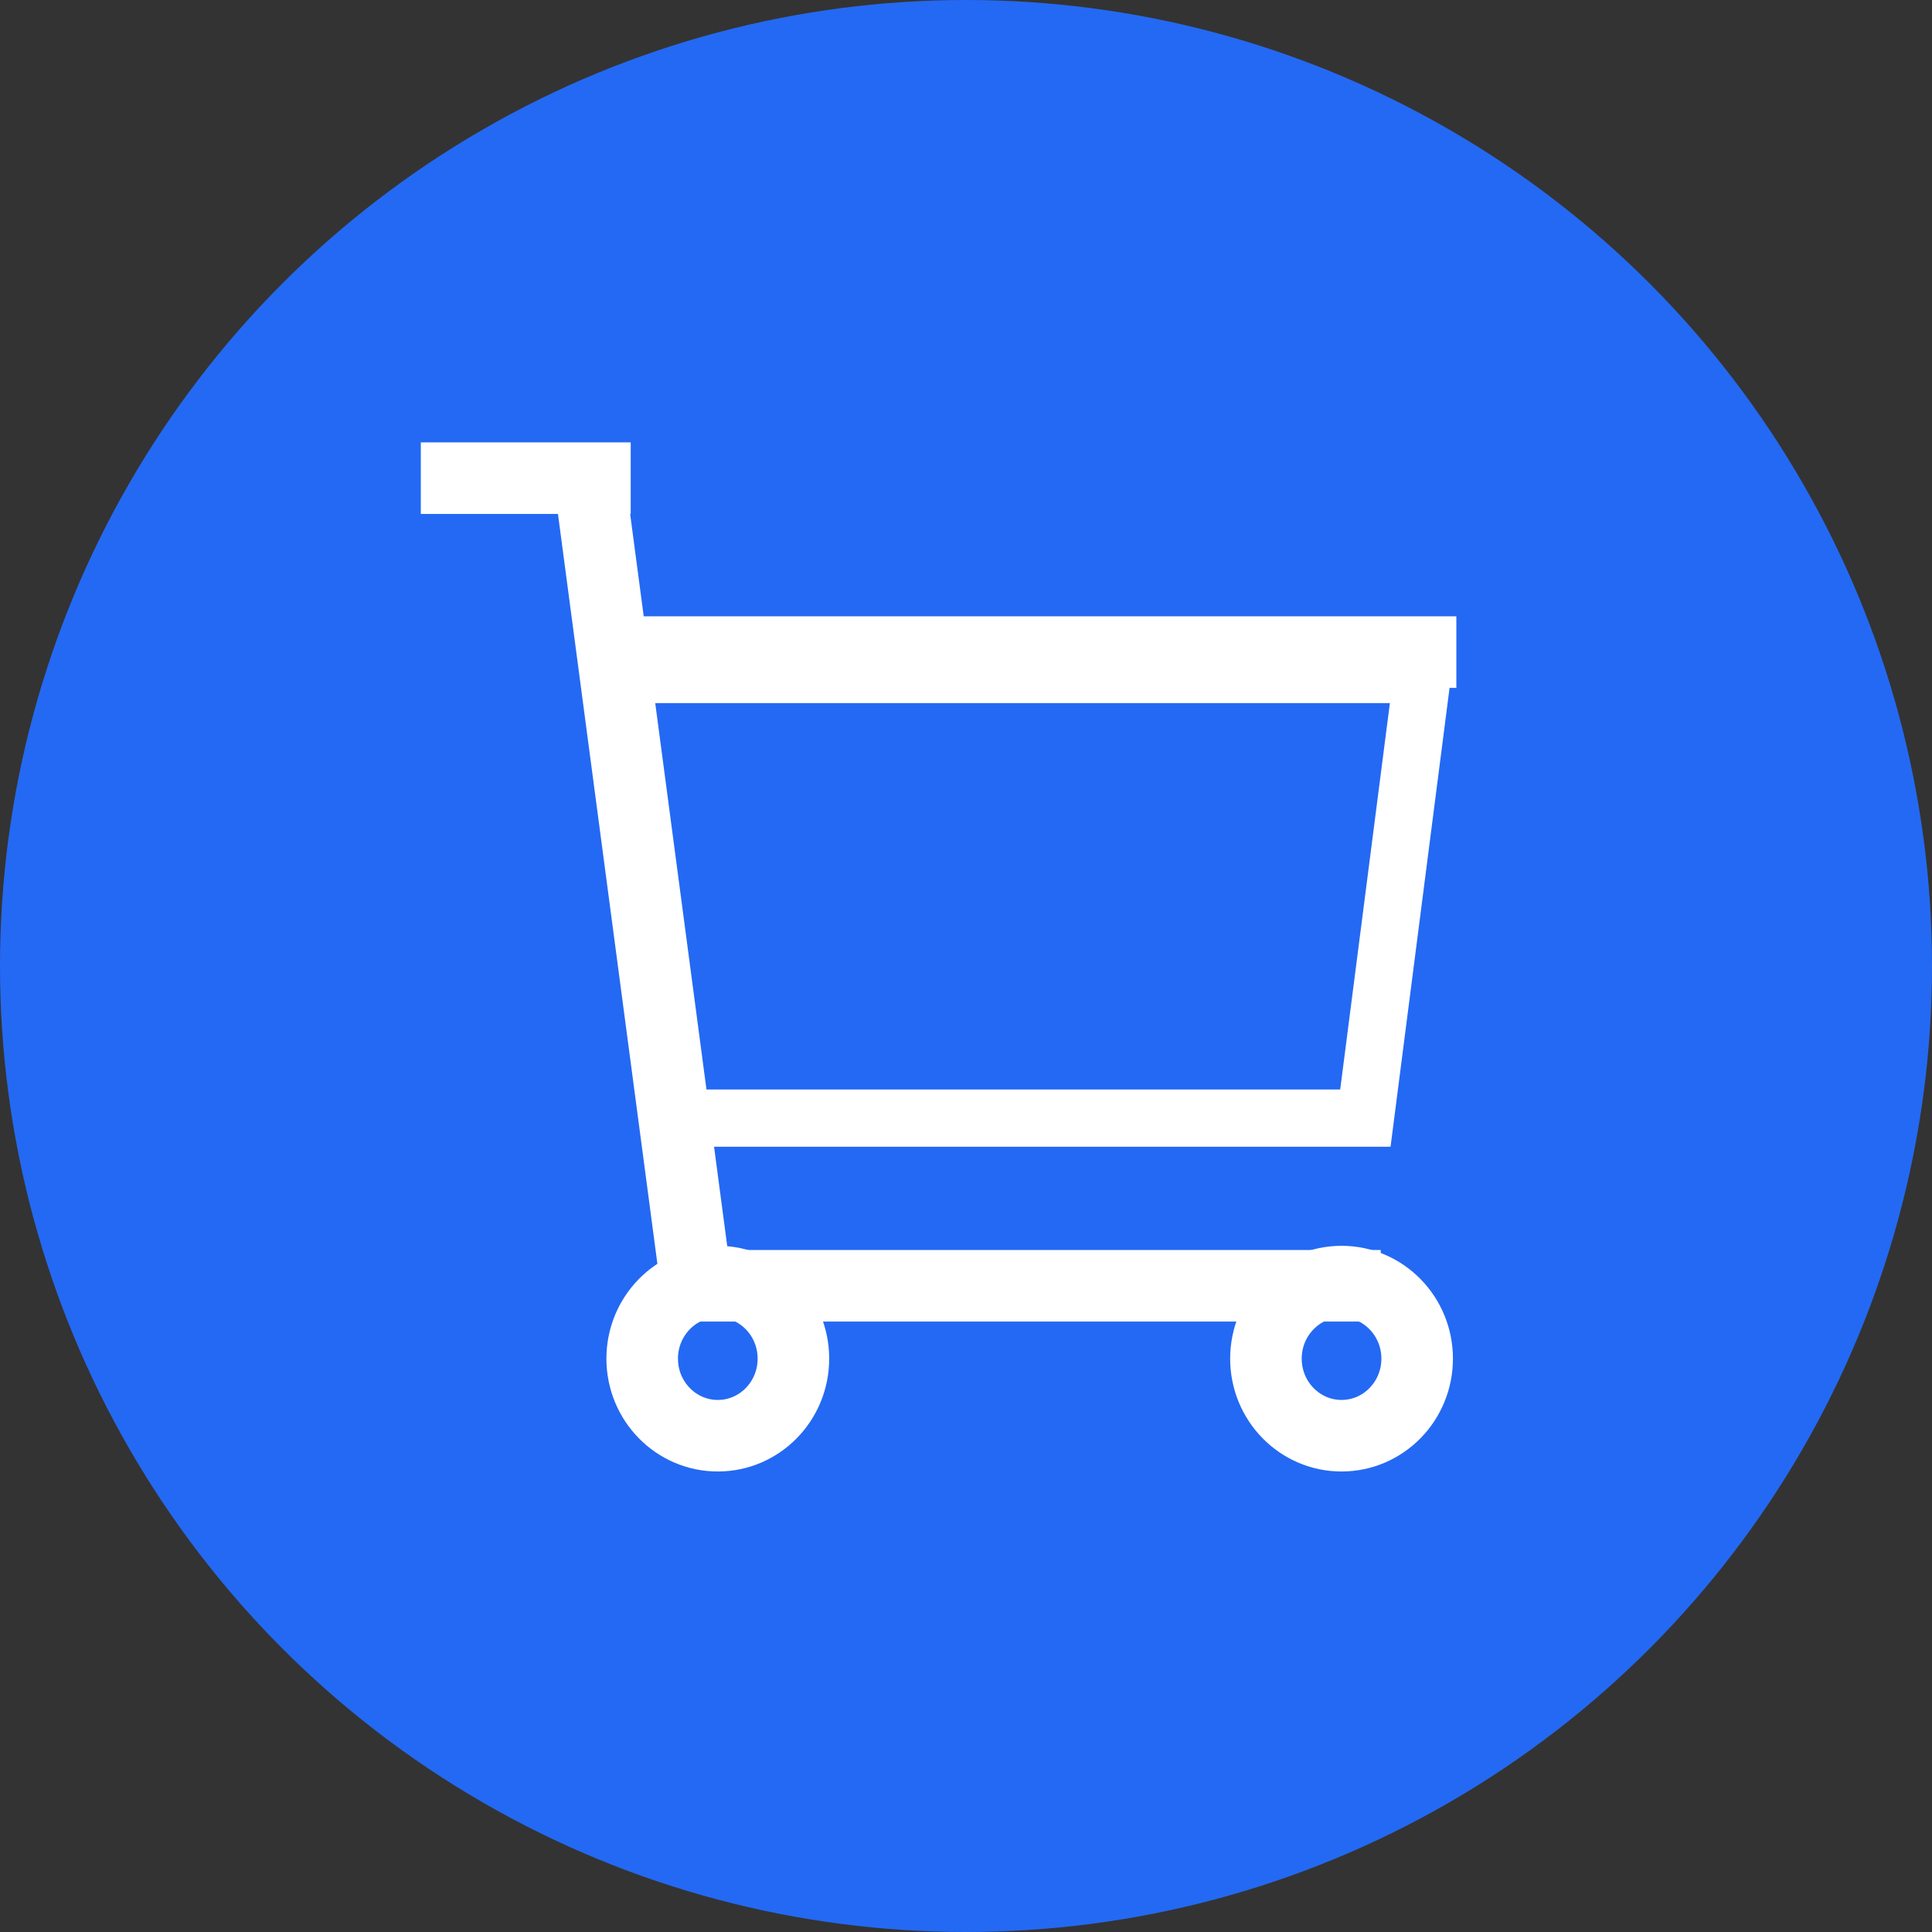 
<svg width="81px" height="81px" viewBox="0 0 81 81" version="1.1" xmlns="http://www.w3.org/2000/svg" xmlns:xlink="http://www.w3.org/1999/xlink">
    <rect x="0" y="0" width="81" height="81" fill="#333333" stroke="none"/>
    <!-- Generator: Sketch 51.2 (57519) - http://www.bohemiancoding.com/sketch -->
    <desc>Created with Sketch.</desc>
    <defs></defs>
    <g id="Page-1" stroke="none" stroke-width="1" fill="none" fill-rule="evenodd">
        <g id="Pixura-UI-update-november7" transform="translate(-158, -3526)">
            <g id="Developers" transform="translate(0, 3163)">
                <g id="Group-6" transform="translate(158, 363)">
                    <circle id="Oval-8" fill="#2469F3" cx="40.5" cy="40.5" r="40.5"></circle>
                    <g id="Group-13" transform="translate(19, 19)" stroke="#FFFFFF">
                        <path d="M40.636,9.277 L6.911,9.277 L9.303,27.877 L38.244,27.877 L40.636,9.277 Z" id="Rectangle-12" stroke-width="2.4"></path>
                        <ellipse id="Oval-4" stroke-width="3" cx="11.094" cy="37.962" rx="3.17" ry="3.231"></ellipse>
                        <ellipse id="Oval-4" stroke-width="3" cx="37.245" cy="37.962" rx="3.17" ry="3.231"></ellipse>
                        <path d="M9.906,32.712 L5.801,1.757" id="Line-3" stroke-width="3" stroke-linecap="square"></path>
                        <path d="M40.558,8.339 L7.275,8.339" id="Line-3" stroke-width="3" stroke-linecap="square"></path>
                        <path d="M5.943,1.047 L0.143,1.047" id="Line-3-Copy" stroke-width="3" stroke-linecap="square"></path>
                        <path d="M10.445,34.907 L37.388,34.907" id="Line-3" stroke-width="3" stroke-linecap="square"></path>
                    </g>
                </g>
            </g>
        </g>
    </g>
</svg>